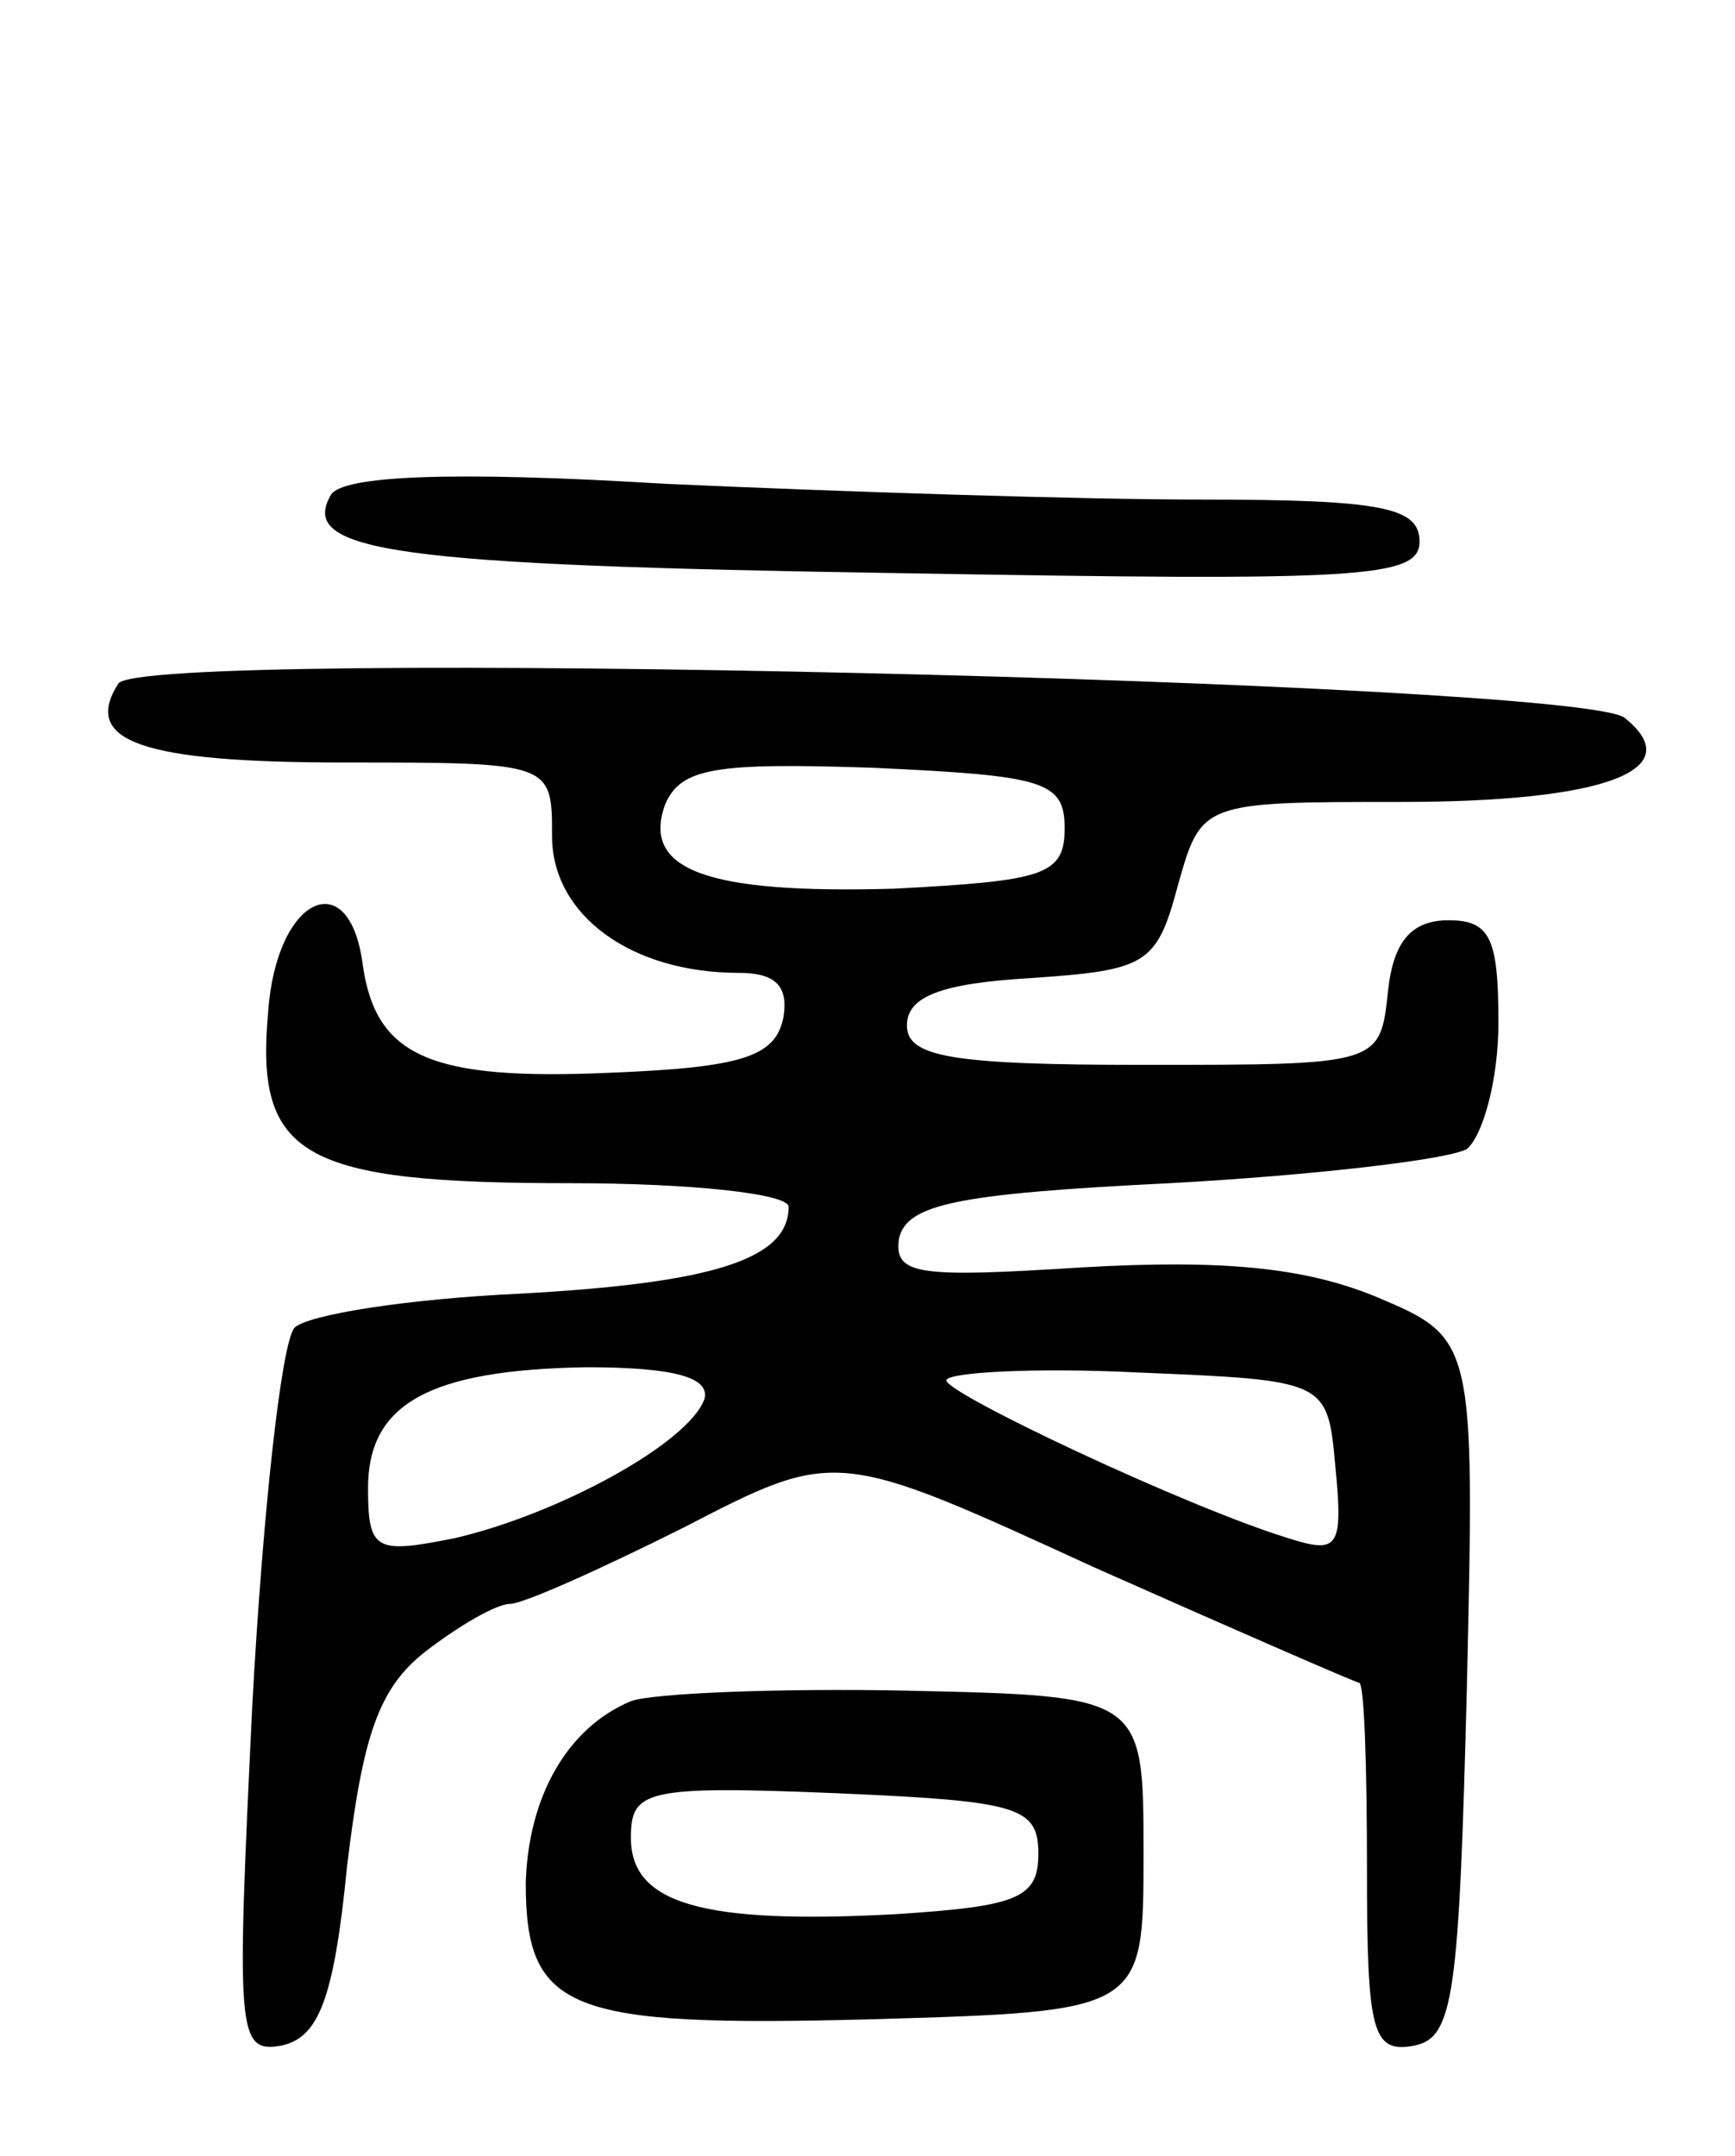 <svg version="1.0" xmlns="http://www.w3.org/2000/svg"
 width="66pt" height="82pt" viewBox="0 0 66 82"
 preserveAspectRatio="xMidYMid meet">
<g transform="translate(0,82) scale(0.1,-0.1)"
fill="#000000" stroke="none">
<path d="M126 632 c-13 -22 24 -27 217 -30 174 -3 197 -2 197 12 0 13 -14 16
-83 16 -46 0 -138 3 -204 6 -82 5 -122 3 -127 -4z"/>
<path d="M45 560 c-14 -22 9 -30 86 -30 79 0 79 0 79 -28 0 -30 30 -52 71 -52
14 0 19 -5 17 -17 -3 -15 -16 -19 -66 -21 -68 -3 -89 6 -94 41 -5 39 -33 26
-36 -18 -5 -55 13 -65 115 -65 46 0 83 -4 83 -9 0 -20 -29 -29 -102 -33 -43
-2 -81 -8 -86 -13 -5 -6 -12 -70 -16 -143 -6 -125 -6 -133 11 -130 14 3 20 17
25 68 6 50 12 68 30 82 13 10 27 18 32 18 5 0 34 13 66 29 58 30 58 30 156
-15 54 -24 100 -44 101 -44 2 0 3 -32 3 -71 0 -62 2 -70 18 -67 15 3 17 19 20
136 3 133 3 133 -35 149 -27 11 -58 14 -111 11 -63 -4 -72 -3 -70 11 3 13 22
17 103 21 55 3 106 9 113 13 6 5 12 26 12 48 0 32 -3 39 -19 39 -14 0 -21 -8
-23 -27 -3 -28 -3 -28 -93 -28 -73 0 -90 3 -90 15 0 11 13 16 47 18 44 3 48 5
56 35 9 32 9 32 85 32 77 0 110 12 85 32 -18 14 -564 27 -573 13z m360 -55 c0
-18 -8 -20 -65 -23 -71 -2 -96 7 -87 32 6 14 19 16 79 14 65 -3 73 -5 73 -23z
m-137 -217 c-6 -17 -56 -44 -95 -53 -30 -6 -33 -5 -33 19 0 32 23 45 83 46 34
0 47 -4 45 -12z m240 -26 c3 -31 1 -33 -18 -27 -39 12 -130 55 -130 60 0 3 33
5 73 3 72 -3 72 -3 75 -36z"/>
<path d="M240 173 c-24 -10 -39 -36 -40 -69 0 -49 16 -55 131 -52 104 3 104 3
104 63 0 60 0 60 -90 62 -49 1 -97 -1 -105 -4z m155 -58 c0 -17 -8 -20 -54
-23 -74 -4 -101 4 -101 29 0 18 5 20 78 17 69 -3 77 -5 77 -23z"/>
</g>
</svg>
